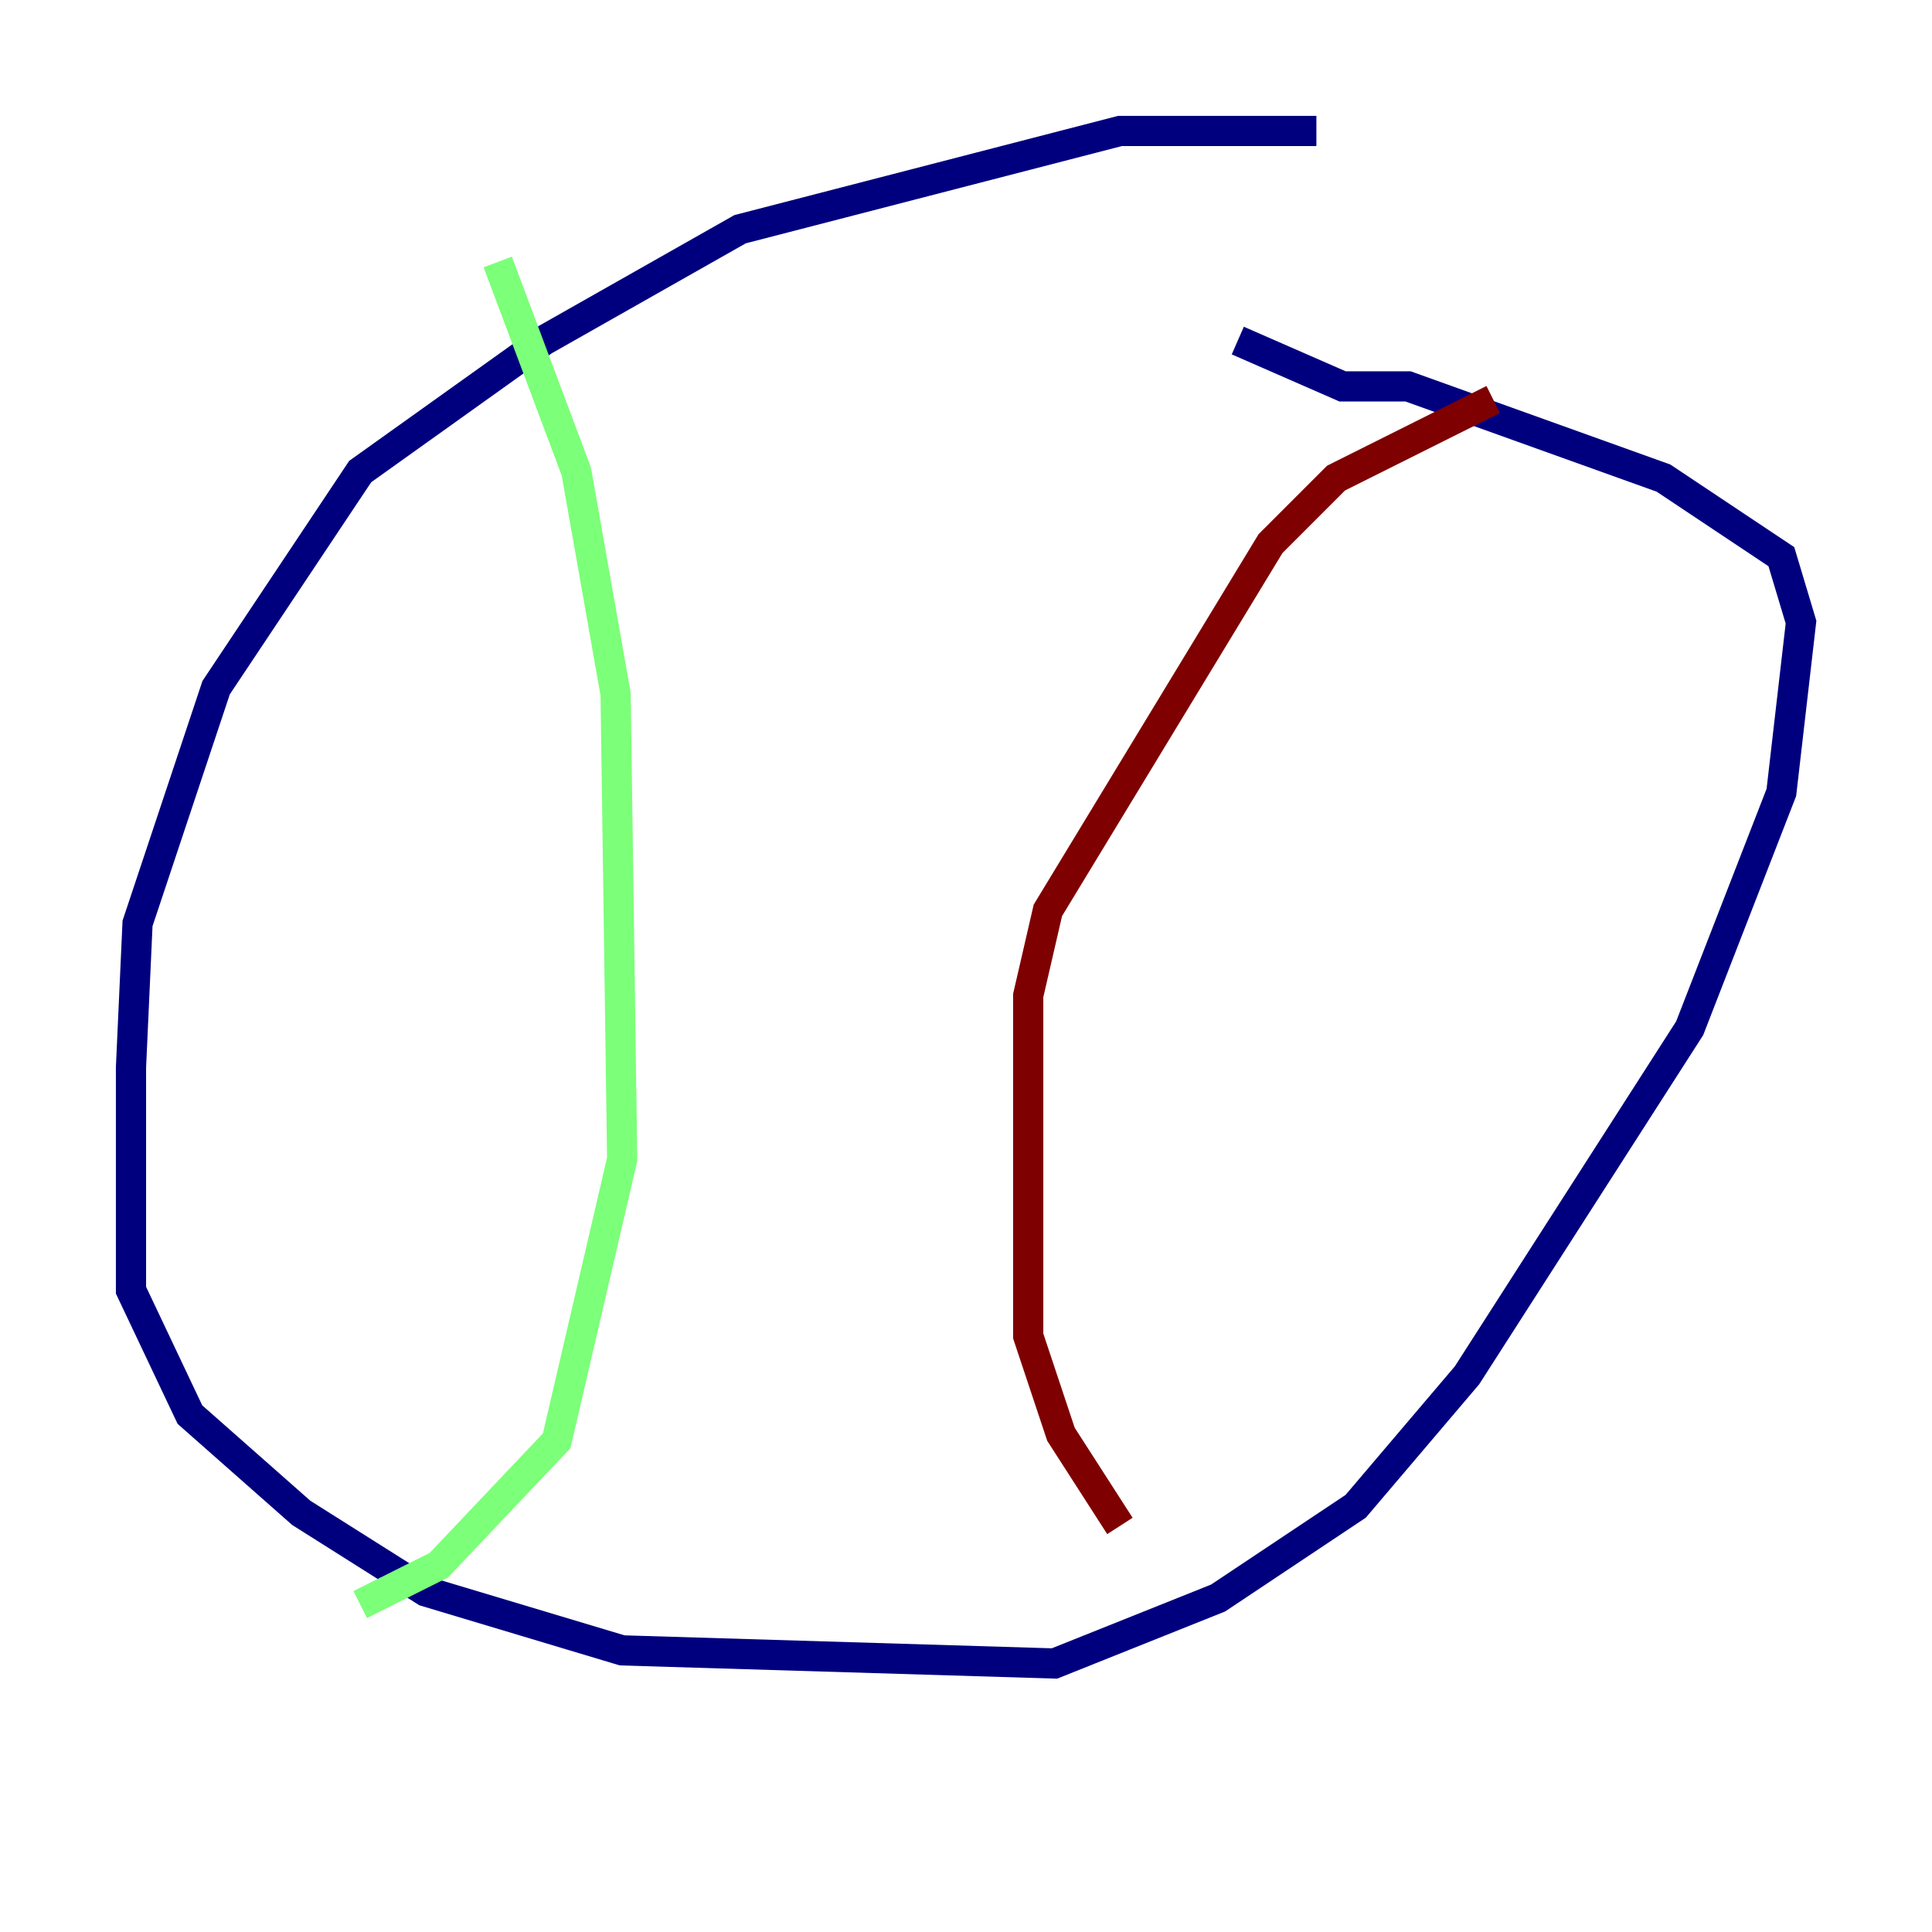 <?xml version="1.0" encoding="utf-8" ?>
<svg baseProfile="tiny" height="128" version="1.2" viewBox="0,0,128,128" width="128" xmlns="http://www.w3.org/2000/svg" xmlns:ev="http://www.w3.org/2001/xml-events" xmlns:xlink="http://www.w3.org/1999/xlink"><defs /><polyline fill="none" points="87.214,8.678 74.197,8.678 49.031,15.186 36.014,22.563 23.864,31.241 14.319,45.559 9.112,61.18 8.678,70.725 8.678,85.478 12.583,93.722 19.959,100.231 28.203,105.437 41.22,109.342 69.858,110.21 80.705,105.871 89.817,99.797 97.193,91.119 111.946,68.122 118.02,52.502 119.322,41.22 118.02,36.881 110.21,31.675 93.288,25.6 88.949,25.6 82.007,22.563" stroke="#00007f" stroke-width="2" /><polyline fill="none" points="32.976,17.356 38.183,31.241 40.786,45.993 41.22,76.8 36.881,95.458 29.071,103.702 23.864,106.305" stroke="#7cff79" stroke-width="2" /><polyline fill="none" points="98.929,26.468 88.515,31.675 84.176,36.014 69.424,60.312 68.122,65.953 68.122,88.515 70.291,95.024 74.197,101.098" stroke="#7f0000" stroke-width="2" /></svg>